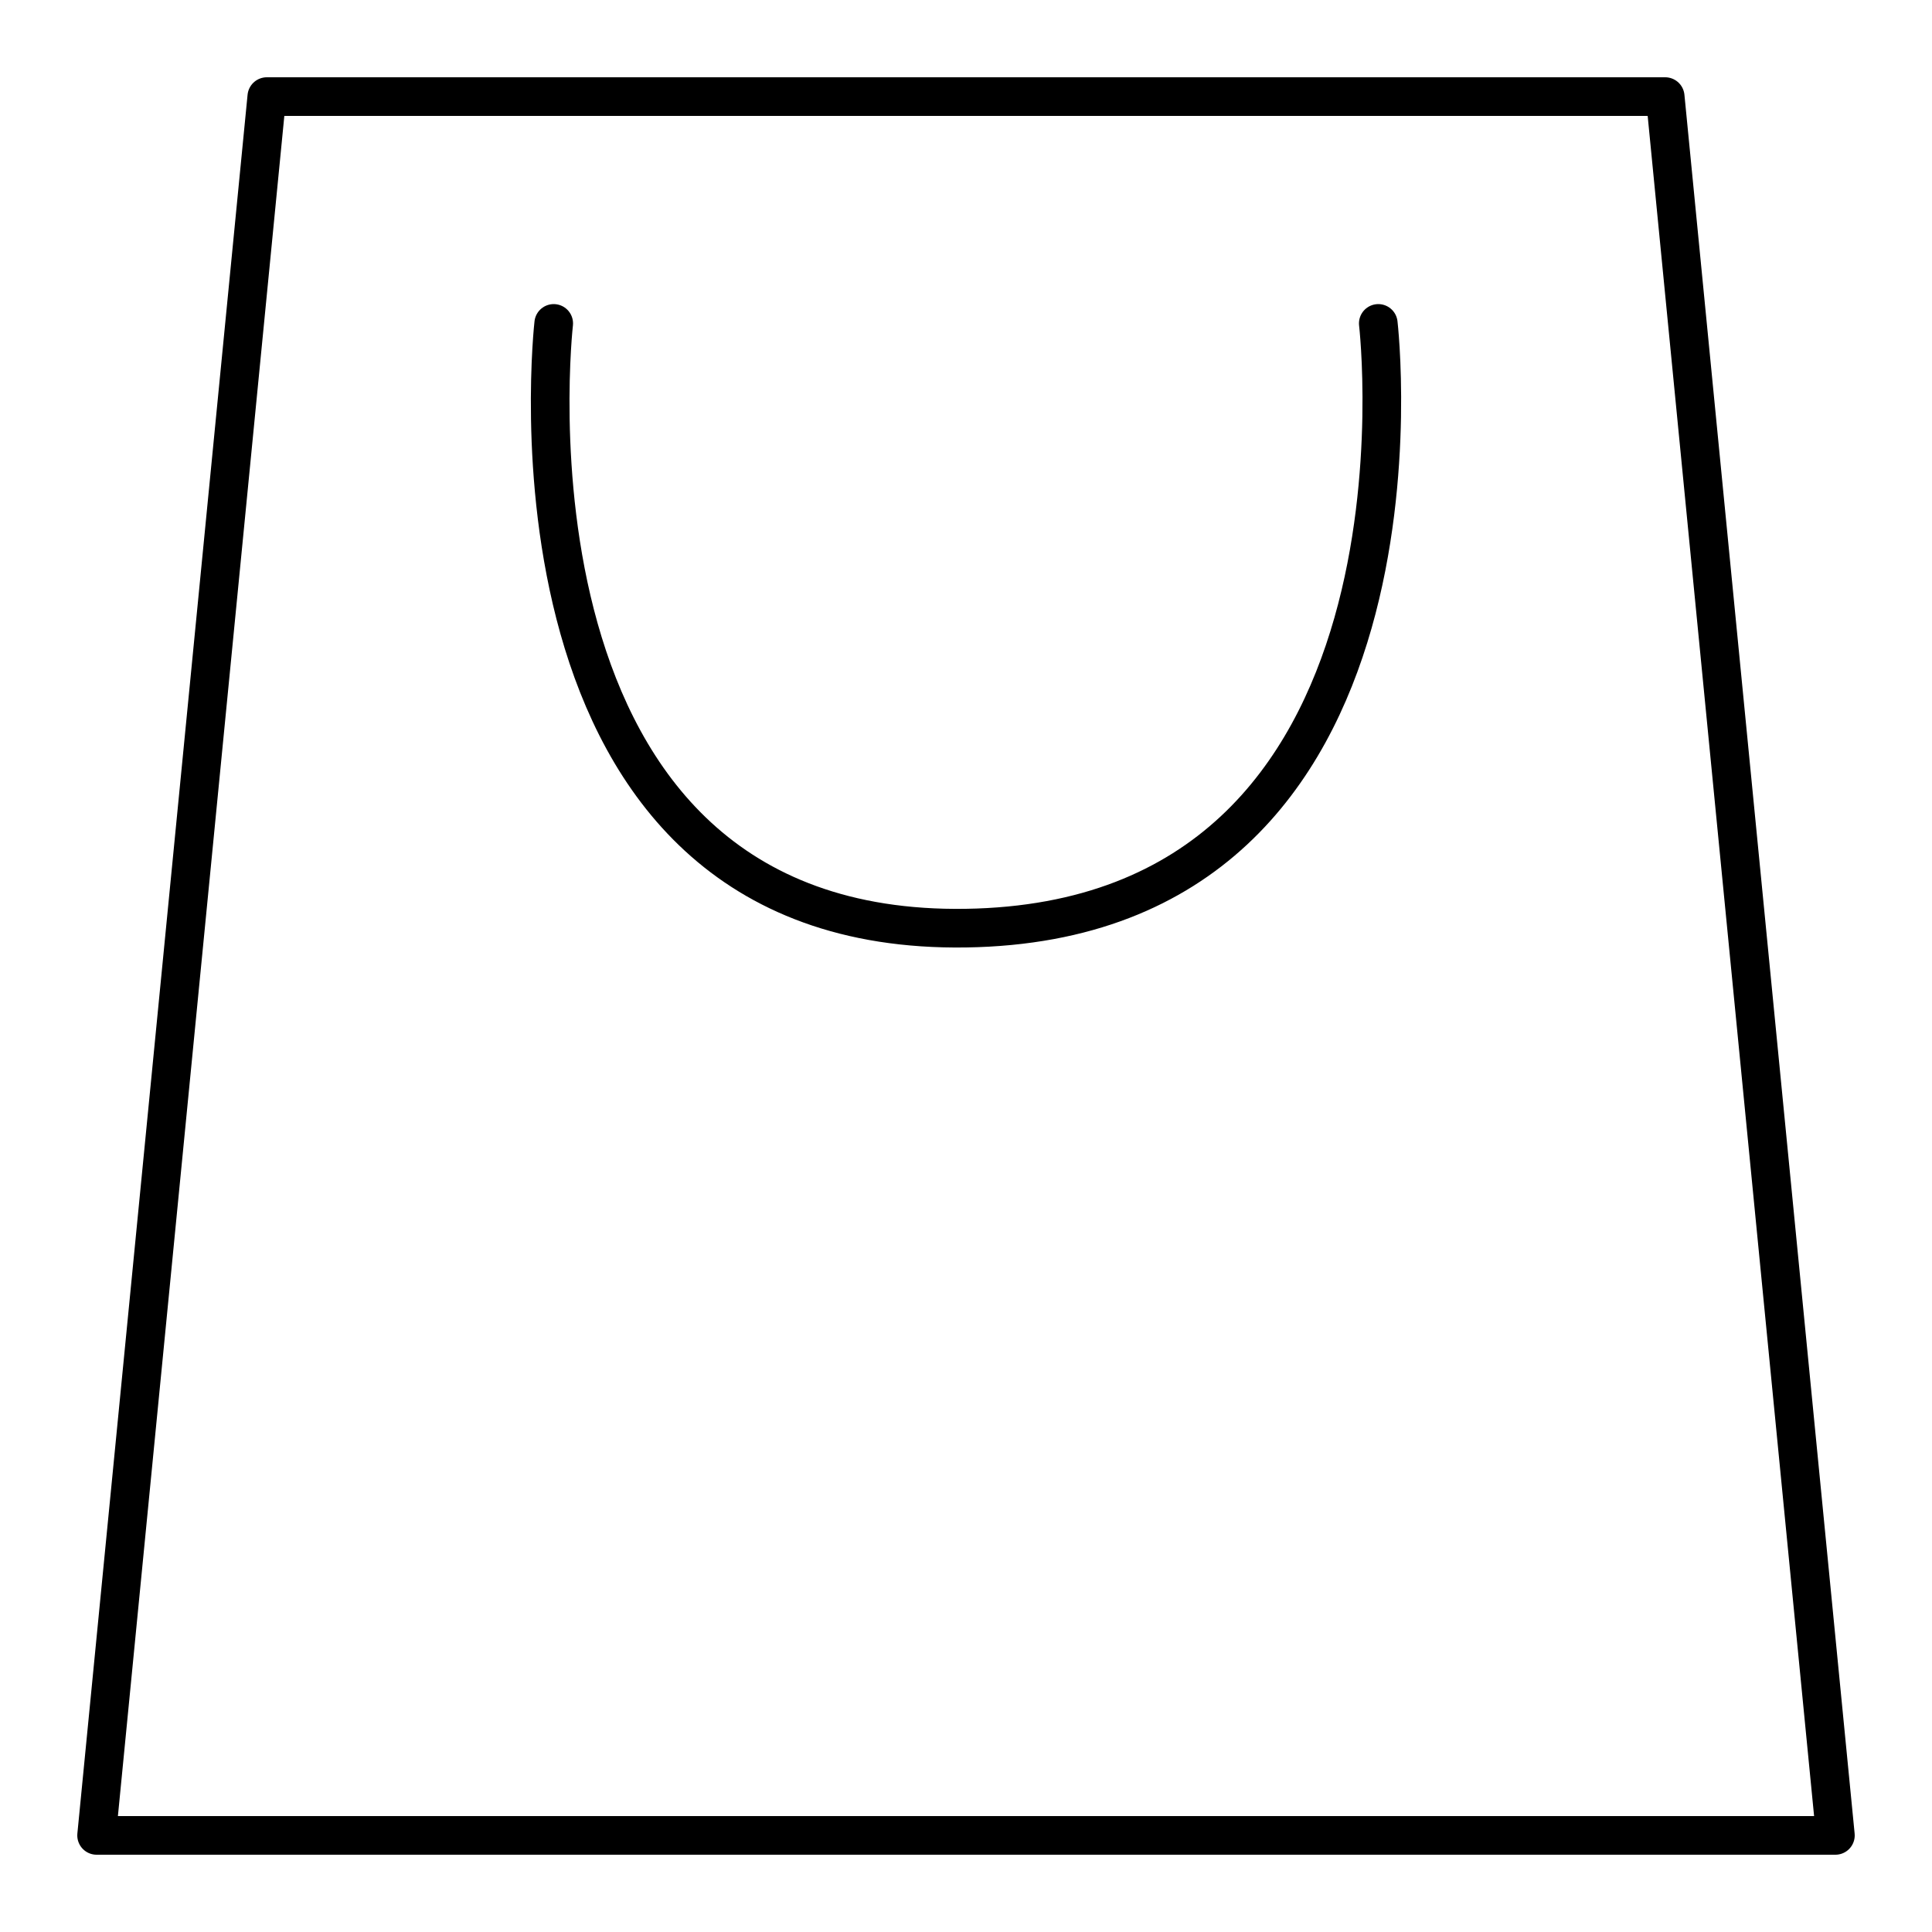 <?xml version="1.0" encoding="UTF-8"?>
<svg width="20px" height="20px" viewBox="0 0 20 20" version="1.1" xmlns="http://www.w3.org/2000/svg" xmlns:xlink="http://www.w3.org/1999/xlink">
    <!-- Generator: sketchtool 52.5 (67469) - http://www.bohemiancoding.com/sketch -->
    <title>8B7B229B-DA5C-45B4-93FE-7568A6930342</title>
    <desc>Created with sketchtool.</desc>
    <g id="Home-Page---mobile" stroke="none" stroke-width="1" fill="none" fill-rule="evenodd" stroke-linecap="round" stroke-linejoin="round">
        <g id="Mobile---home-page" transform="translate(-336, -16)" stroke="#000000" stroke-width="0.4">
            <g id="Group-2-Copy" transform="translate(337, 17)">
                <polygon id="Stroke-1" points="1.762 0 16.238 0 18 18 0 18"></polygon>
                <path d="M4.732,2.348 C4.732,2.348 4.008,8.685 9,8.608 C13.992,8.531 13.268,2.348 13.268,2.348" id="Stroke-3"></path>
            </g>
        </g>
    </g>
</svg>
